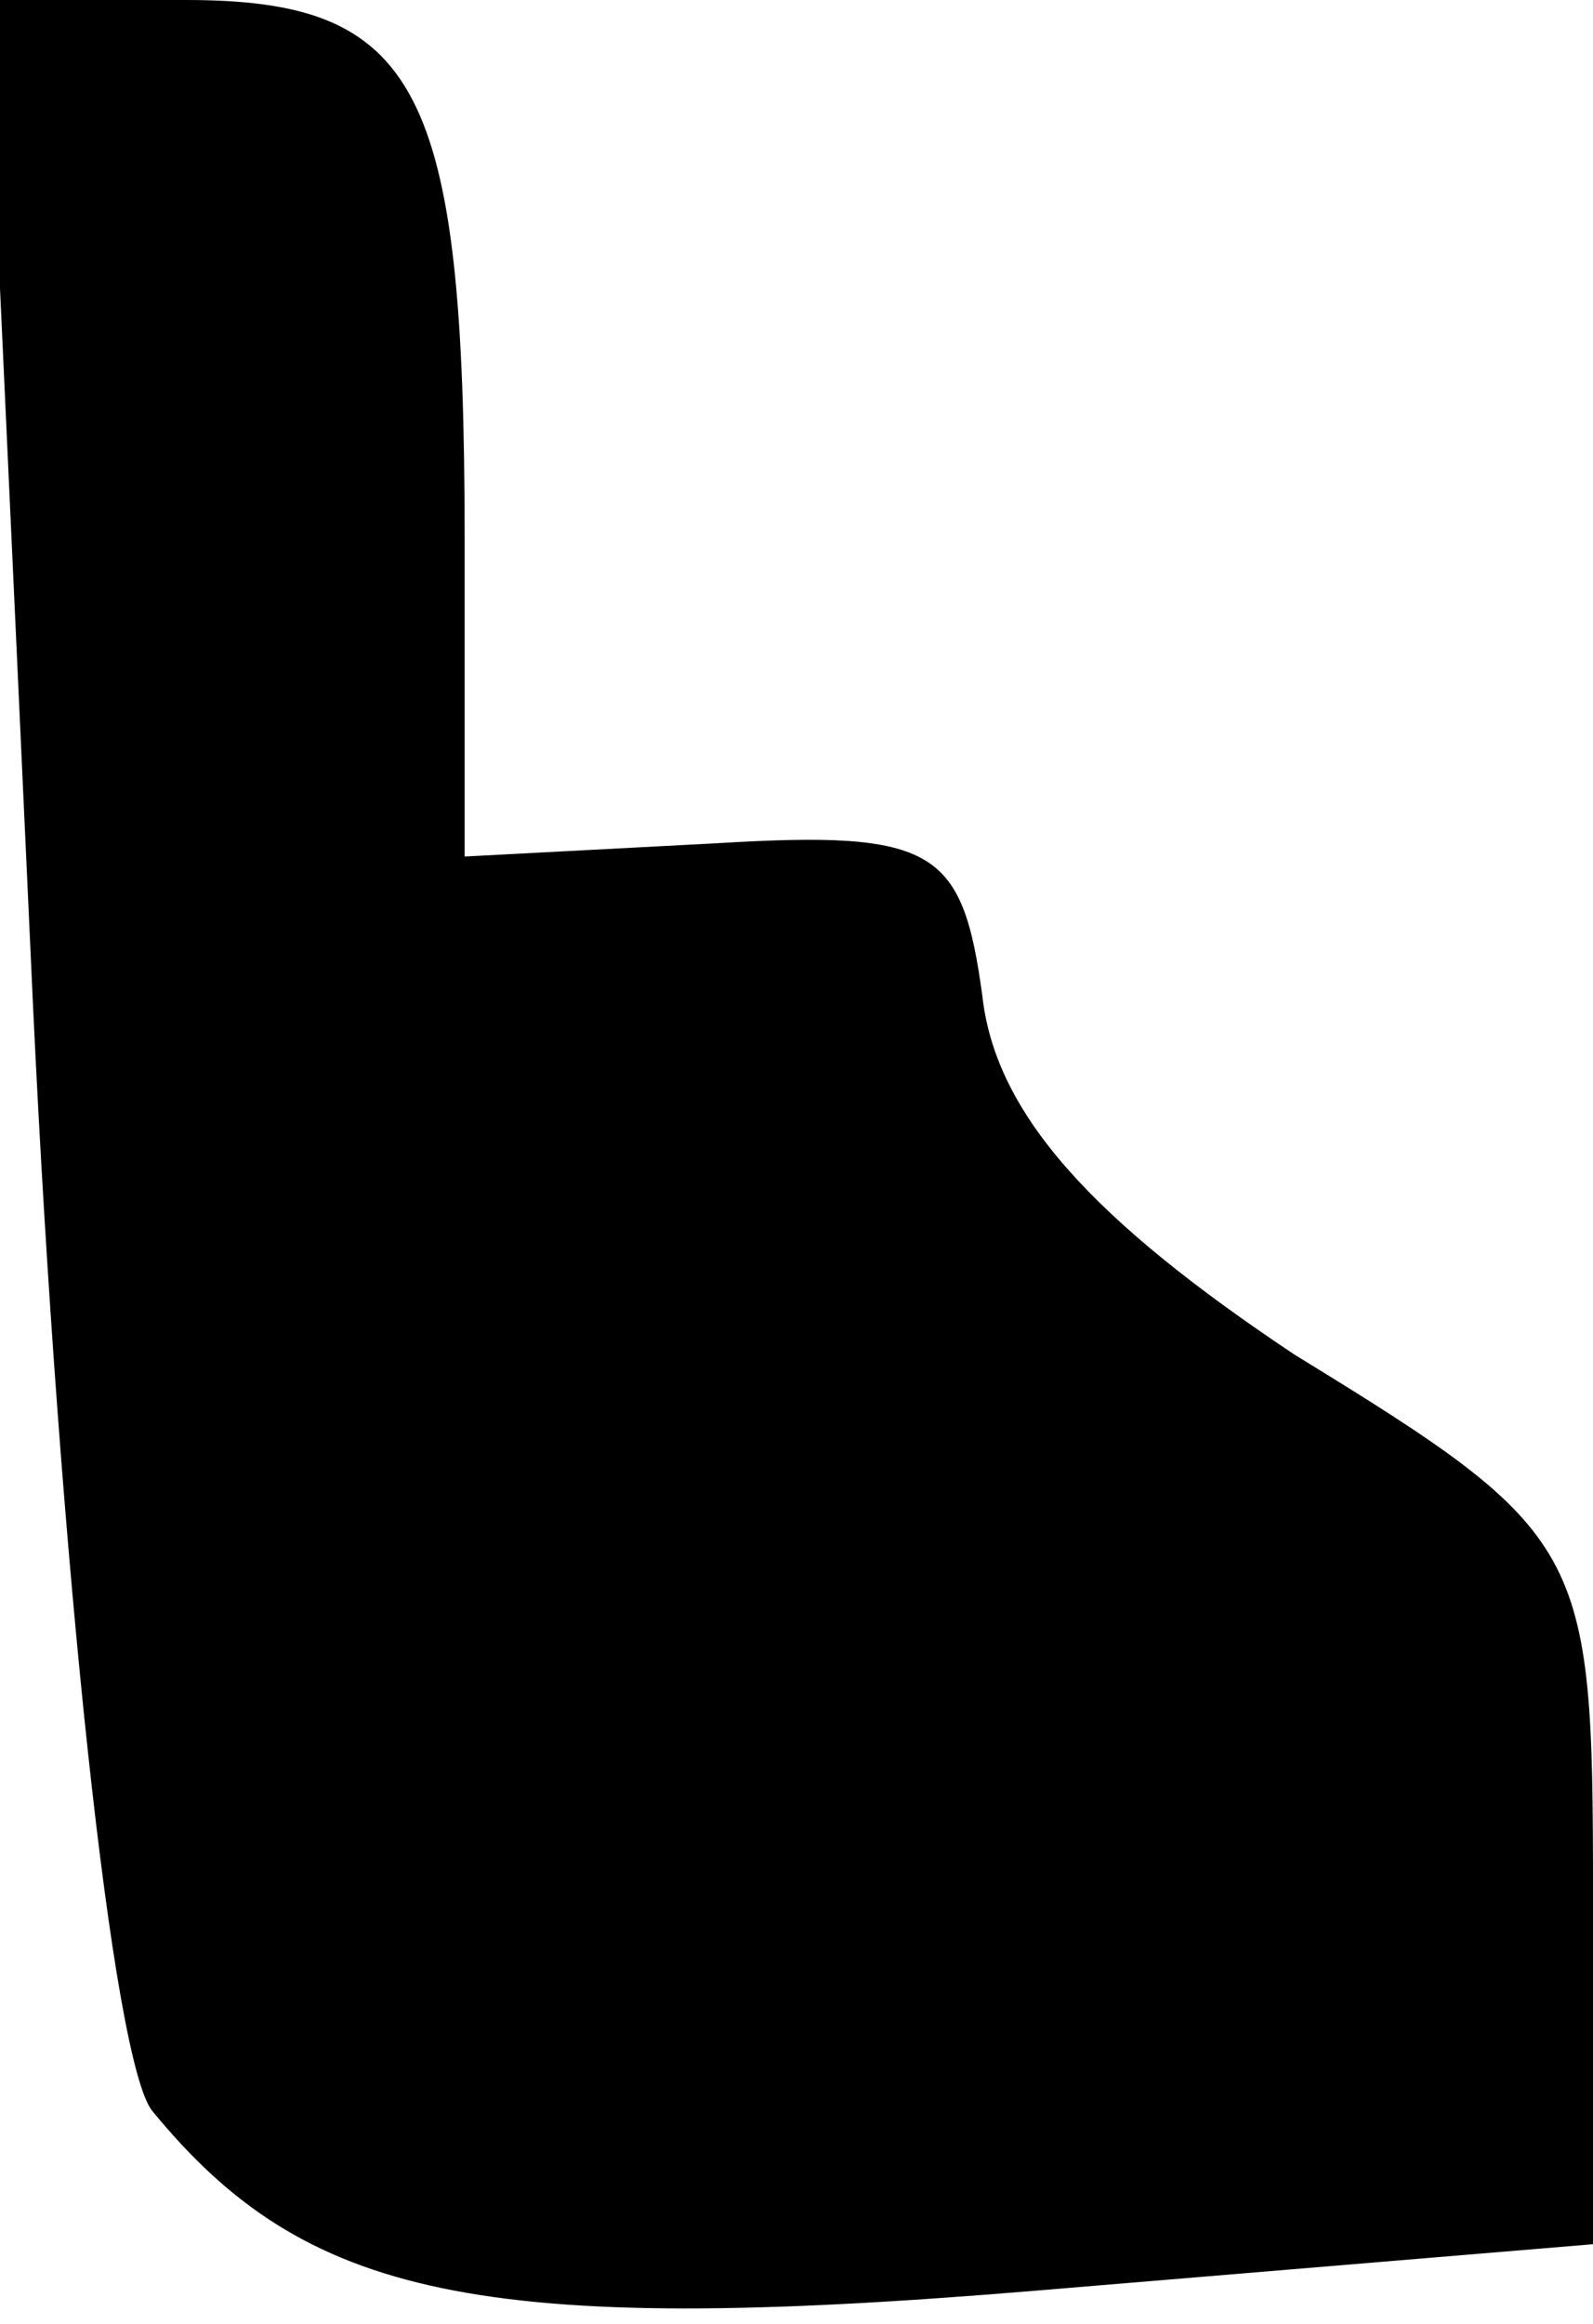 <?xml version="1.0" standalone="no"?>
<!DOCTYPE svg PUBLIC "-//W3C//DTD SVG 20010904//EN"
 "http://www.w3.org/TR/2001/REC-SVG-20010904/DTD/svg10.dtd">
<svg version="1.0" xmlns="http://www.w3.org/2000/svg"
 width="24pt" height="35pt" viewBox="0 0 24 35"
 preserveAspectRatio="xMidYMid meet">
<g transform="translate(0,35) scale(0.1,-0.1)"
fill="#000000" stroke="none">
<path fill="#000000" stroke="none" d="M5 198 c4 -84 12 -159 18 -166 23 -28
49 -34 133 -27 l84 7 0 53 c0 52 -1 54 -45 81 -30 20 -45 36 -47 54 -3 22 -7
25 -40 23 l-38 -2 0 48 c0 68 -7 81 -42 81 l-30 0 7 -152z"/>
</g>
</svg>
